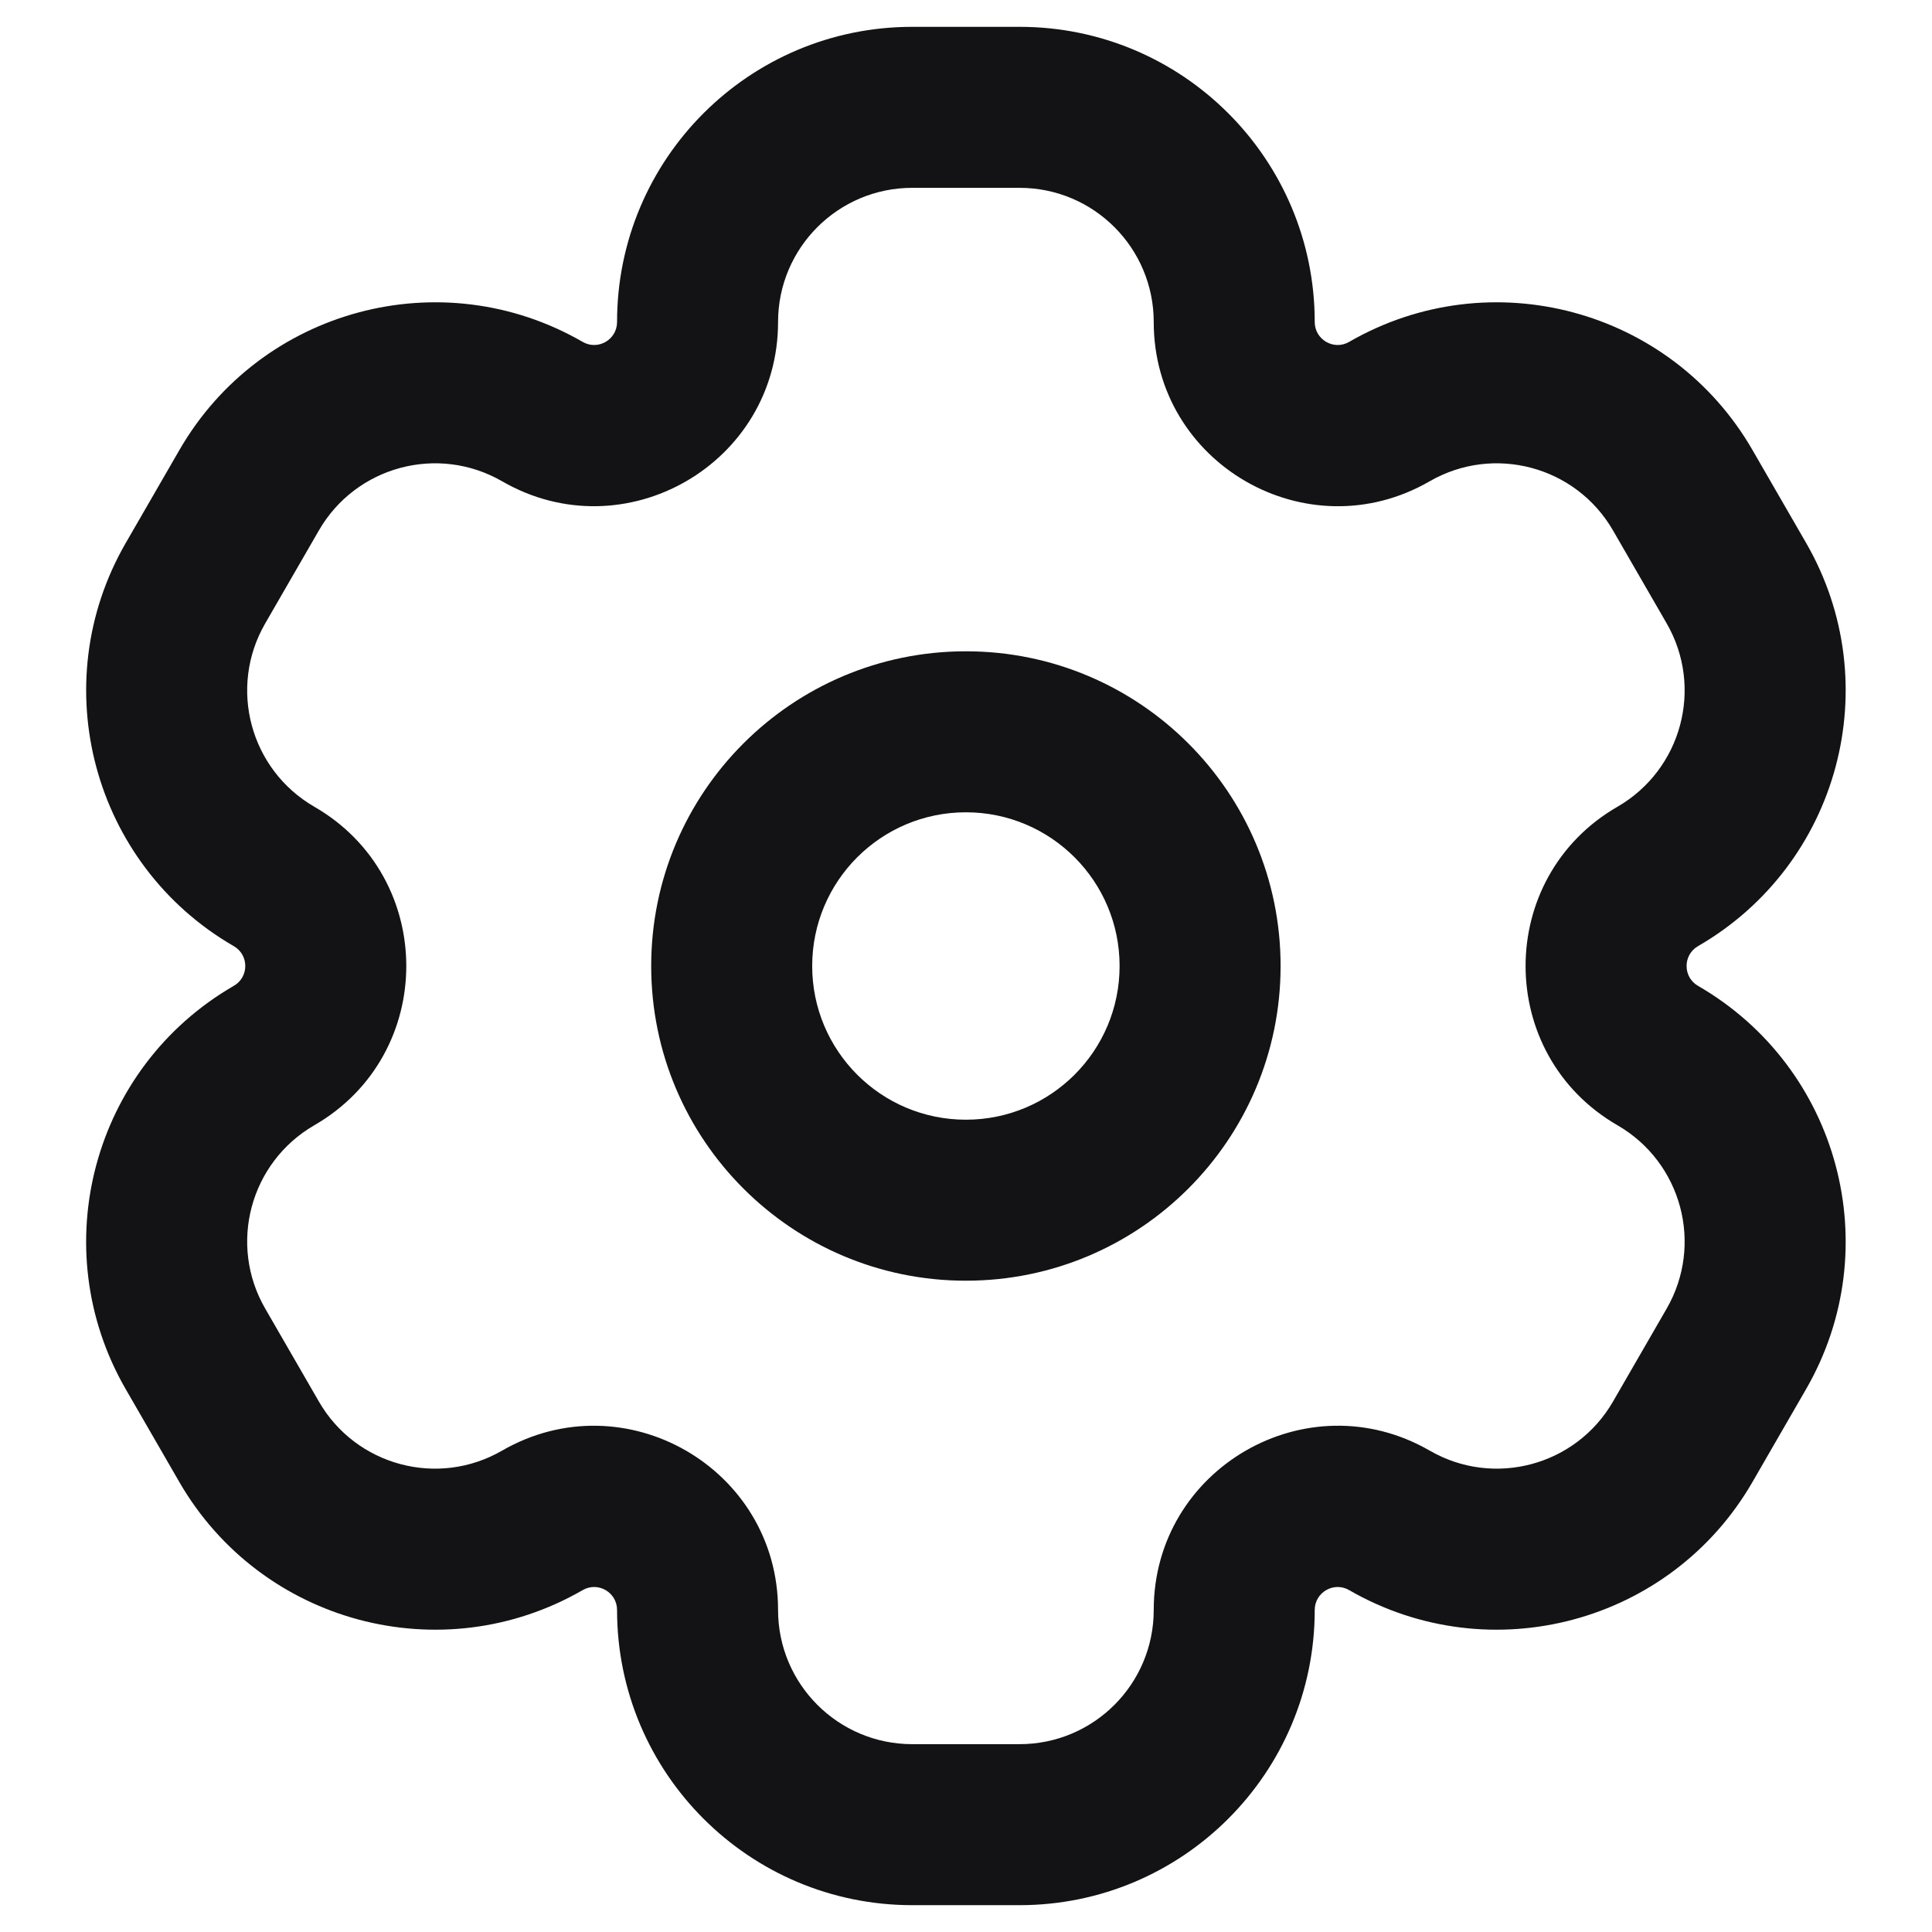 <svg width="18" height="18" viewBox="0 0 18 18" fill="none" xmlns="http://www.w3.org/2000/svg">
<path d="M12.945 3.835L13.32 4.484V4.484L12.945 3.835ZM15.677 4.567L16.327 4.192V4.192L15.677 4.567ZM16.177 5.433L15.528 5.808L16.177 5.433ZM15.445 8.165L15.82 8.815L15.445 8.165ZM15.445 9.835L15.07 10.484L15.445 9.835ZM16.177 12.567L16.827 12.942L16.177 12.567ZM15.677 13.433L15.028 13.058L15.677 13.433ZM12.945 14.165L13.32 13.515L12.945 14.165ZM5.053 14.165L4.678 13.515H4.678L5.053 14.165ZM2.321 13.433L2.971 13.058H2.971L2.321 13.433ZM1.821 12.567L1.171 12.942H1.171L1.821 12.567ZM2.553 9.835L2.178 9.185H2.178L2.553 9.835ZM2.553 8.165L2.178 8.815H2.178L2.553 8.165ZM1.821 5.433L1.172 5.058H1.172L1.821 5.433ZM2.321 4.567L2.971 4.942L2.321 4.567ZM5.053 3.835L4.678 4.484L5.053 3.835ZM8.499 0.25C6.98 0.25 5.749 1.481 5.749 3H7.249C7.249 2.31 7.809 1.75 8.499 1.75V0.25ZM9.499 0.25H8.499V1.75H9.499V0.25ZM12.249 3C12.249 1.481 11.018 0.25 9.499 0.25V1.75C10.19 1.75 10.749 2.31 10.749 3H12.249ZM16.327 4.192C15.568 2.877 13.886 2.426 12.57 3.185L13.32 4.484C13.918 4.139 14.683 4.344 15.028 4.942L16.327 4.192ZM16.827 5.058L16.327 4.192L15.028 4.942L15.528 5.808L16.827 5.058ZM15.82 8.815C17.136 8.055 17.586 6.373 16.827 5.058L15.528 5.808C15.873 6.406 15.668 7.17 15.07 7.516L15.82 8.815ZM16.827 12.942C17.586 11.627 17.136 9.945 15.82 9.185L15.07 10.484C15.668 10.83 15.873 11.594 15.528 12.192L16.827 12.942ZM16.327 13.808L16.827 12.942L15.528 12.192L15.028 13.058L16.327 13.808ZM12.57 14.815C13.886 15.574 15.568 15.123 16.327 13.808L15.028 13.058C14.683 13.656 13.918 13.861 13.32 13.515L12.57 14.815ZM9.499 17.75C11.018 17.75 12.249 16.519 12.249 15H10.749C10.749 15.69 10.19 16.25 9.499 16.25V17.75ZM8.499 17.75H9.499V16.25H8.499V17.75ZM5.749 15C5.749 16.519 6.98 17.75 8.499 17.75V16.25C7.809 16.25 7.249 15.69 7.249 15H5.749ZM1.671 13.808C2.431 15.123 4.113 15.574 5.428 14.815L4.678 13.515C4.08 13.861 3.316 13.656 2.971 13.058L1.671 13.808ZM1.171 12.942L1.671 13.808L2.971 13.058L2.471 12.192L1.171 12.942ZM2.178 9.185C0.863 9.945 0.412 11.627 1.171 12.942L2.471 12.192C2.125 11.594 2.33 10.83 2.928 10.484L2.178 9.185ZM1.172 5.058C0.412 6.373 0.863 8.055 2.178 8.815L2.928 7.516C2.33 7.17 2.125 6.406 2.471 5.808L1.172 5.058ZM1.672 4.192L1.172 5.058L2.471 5.808L2.971 4.942L1.672 4.192ZM5.428 3.185C4.113 2.426 2.431 2.877 1.672 4.192L2.971 4.942C3.316 4.344 4.08 4.139 4.678 4.484L5.428 3.185ZM4.678 4.484C5.821 5.144 7.249 4.319 7.249 3H5.749C5.749 3.165 5.571 3.268 5.428 3.185L4.678 4.484ZM2.928 10.484C4.071 9.825 4.071 8.175 2.928 7.516L2.178 8.815C2.321 8.897 2.321 9.103 2.178 9.185L2.928 10.484ZM7.249 15C7.249 13.681 5.821 12.856 4.678 13.515L5.428 14.815C5.571 14.732 5.749 14.835 5.749 15H7.249ZM13.32 13.515C12.178 12.856 10.749 13.68 10.749 15H12.249C12.249 14.835 12.428 14.732 12.57 14.815L13.32 13.515ZM15.07 7.516C13.928 8.175 13.928 9.825 15.07 10.484L15.82 9.185C15.678 9.103 15.678 8.897 15.82 8.815L15.07 7.516ZM10.749 3C10.749 4.32 12.178 5.144 13.32 4.484L12.57 3.185C12.428 3.268 12.249 3.165 12.249 3H10.749ZM10.431 9C10.431 9.791 9.79 10.432 8.999 10.432V11.932C10.618 11.932 11.931 10.619 11.931 9H10.431ZM8.999 10.432C8.208 10.432 7.567 9.791 7.567 9H6.067C6.067 10.619 7.38 11.932 8.999 11.932V10.432ZM7.567 9C7.567 8.209 8.208 7.568 8.999 7.568V6.068C7.38 6.068 6.067 7.381 6.067 9H7.567ZM8.999 7.568C9.79 7.568 10.431 8.209 10.431 9H11.931C11.931 7.381 10.618 6.068 8.999 6.068V7.568Z" fill="#131214"/>
</svg>

